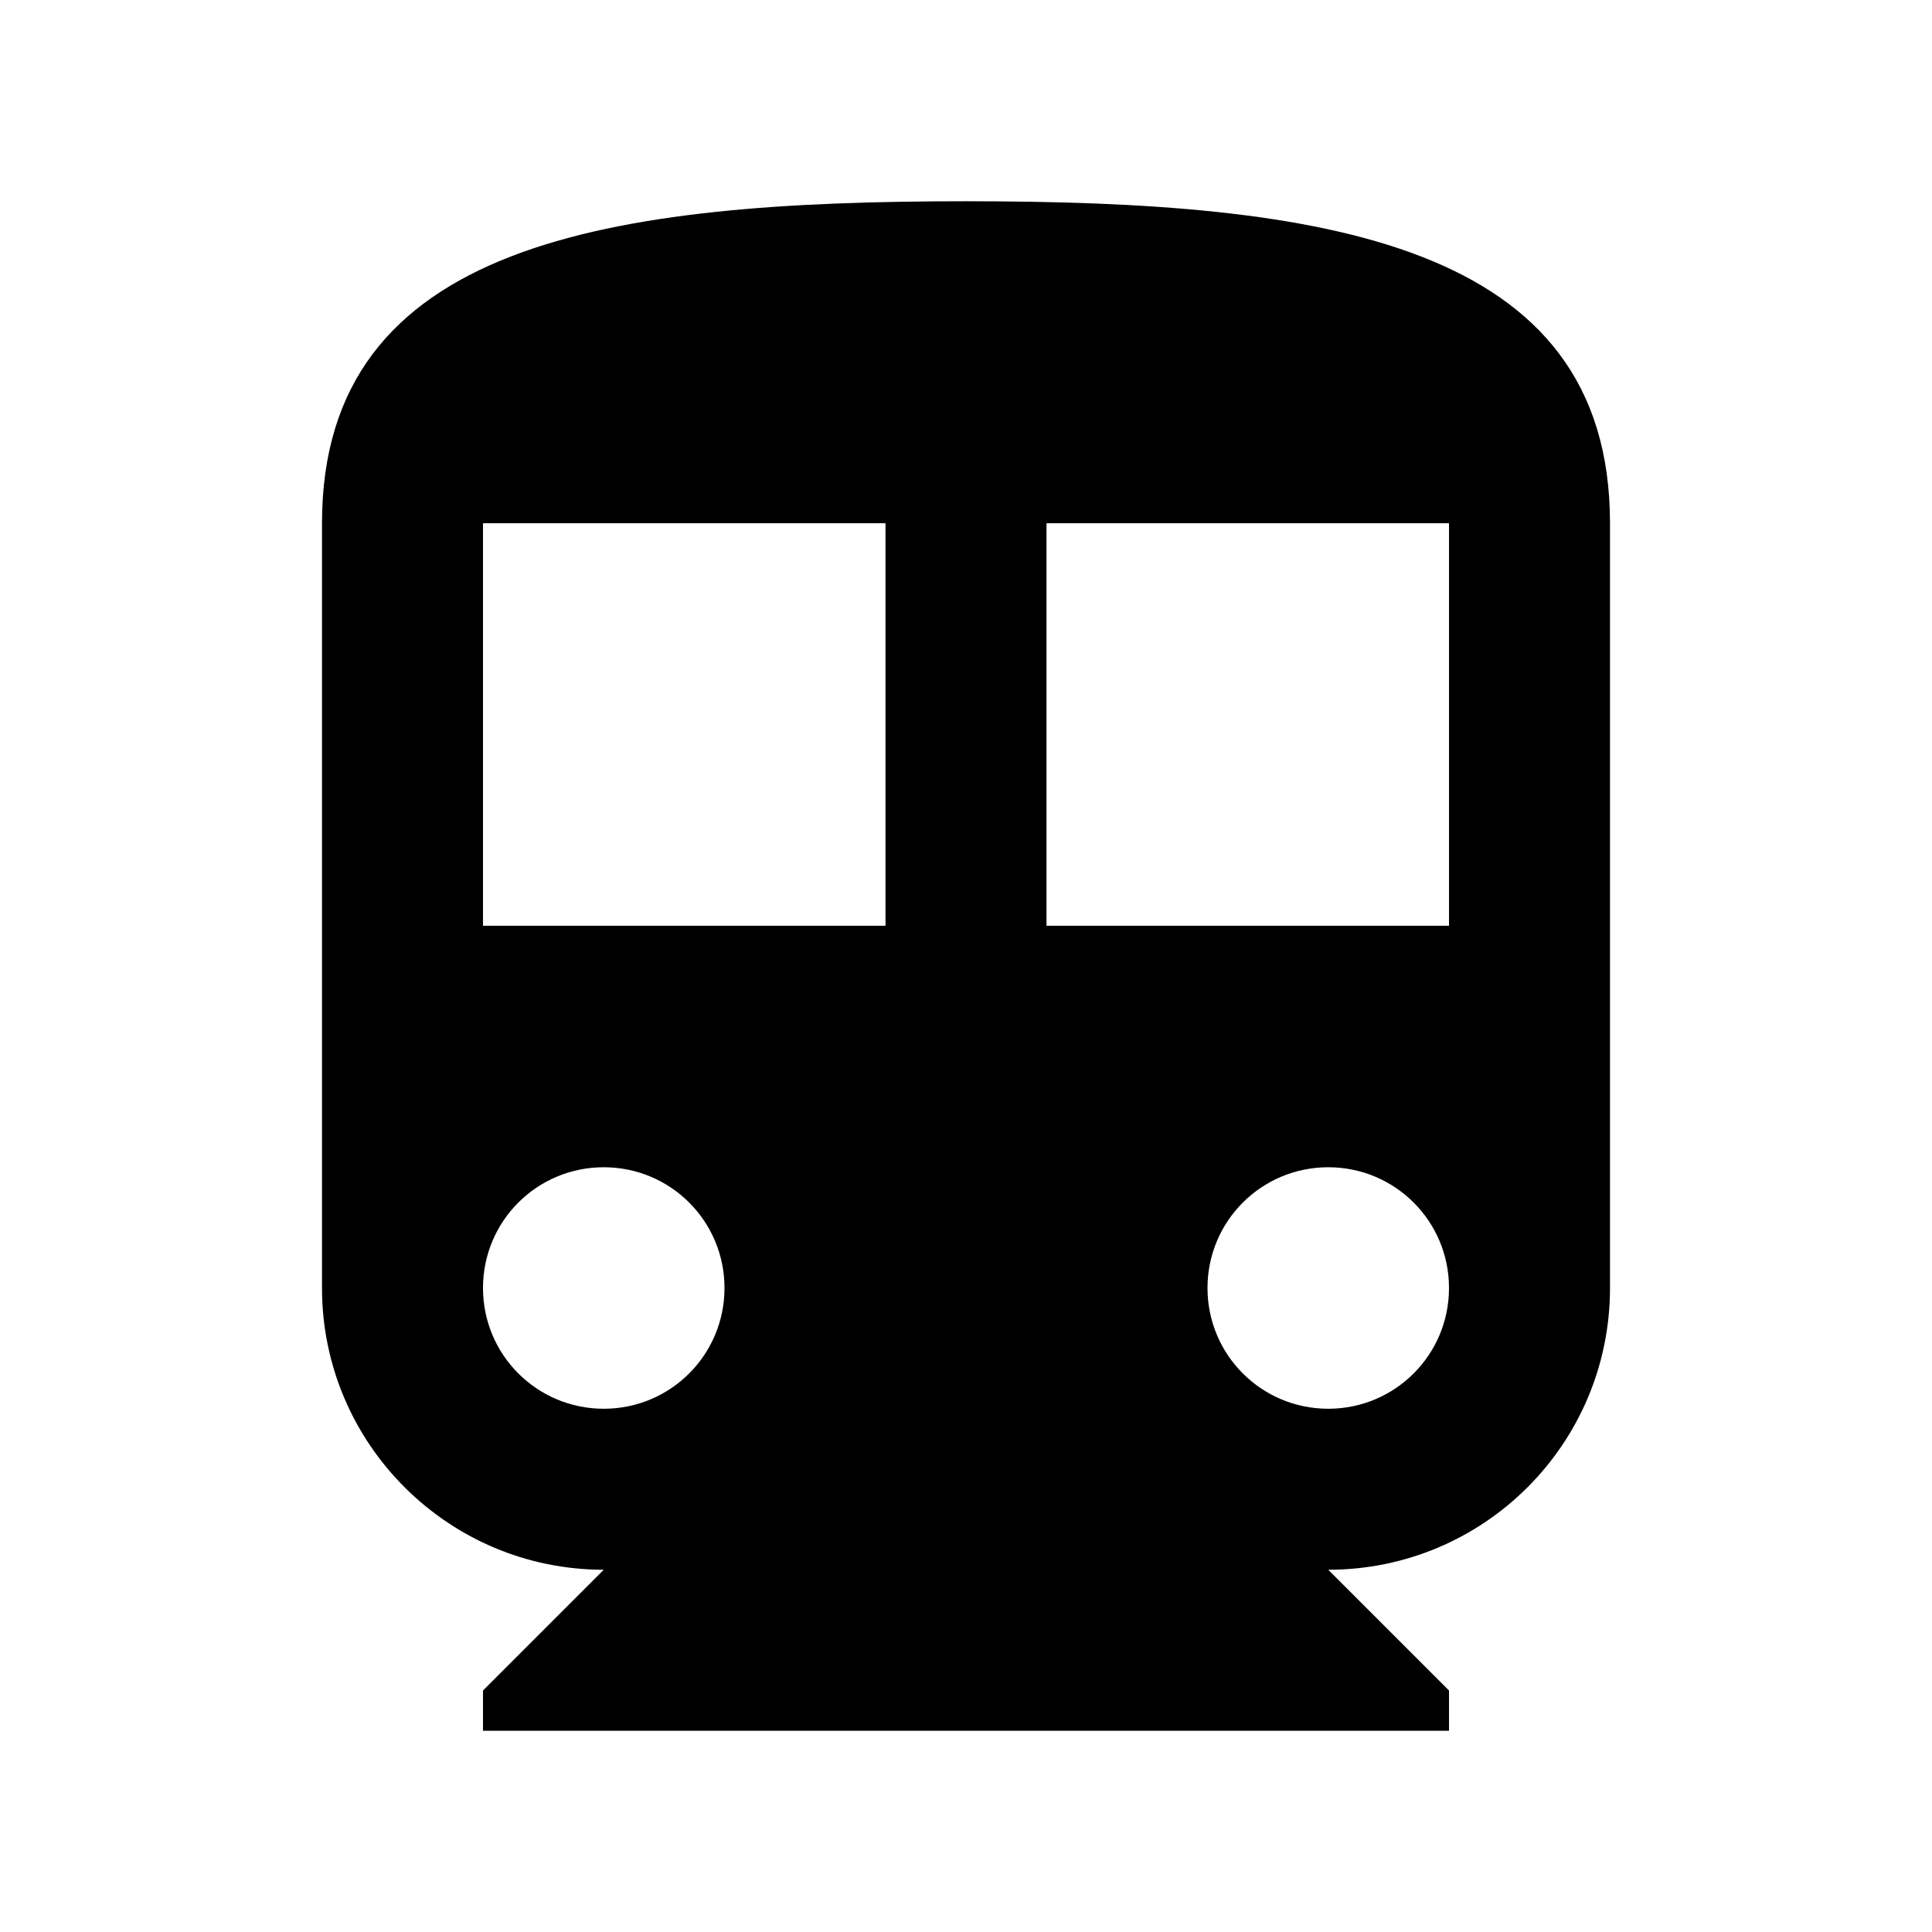 <svg xmlns="http://www.w3.org/2000/svg" width="48" height="48" viewBox="0 0 48 48">
  <path d="M24 5c8.84 0 16 1 16 8v19c0 3.87-3.13 7-7 7l3 3v1H12v-1l3-3c-3.86 0-7-3.13-7-7V13c0-7 7.16-8 16-8zm-9 30c1.66 0 3-1.34 3-3s-1.34-3-3-3-3 1.34-3 3 1.34 3 3 3zm7-12V13H12v10h10zm11 12c1.66 0 3-1.34 3-3s-1.34-3-3-3-3 1.34-3 3 1.34 3 3 3zm3-12V13H26v10h10z"/>
</svg>
